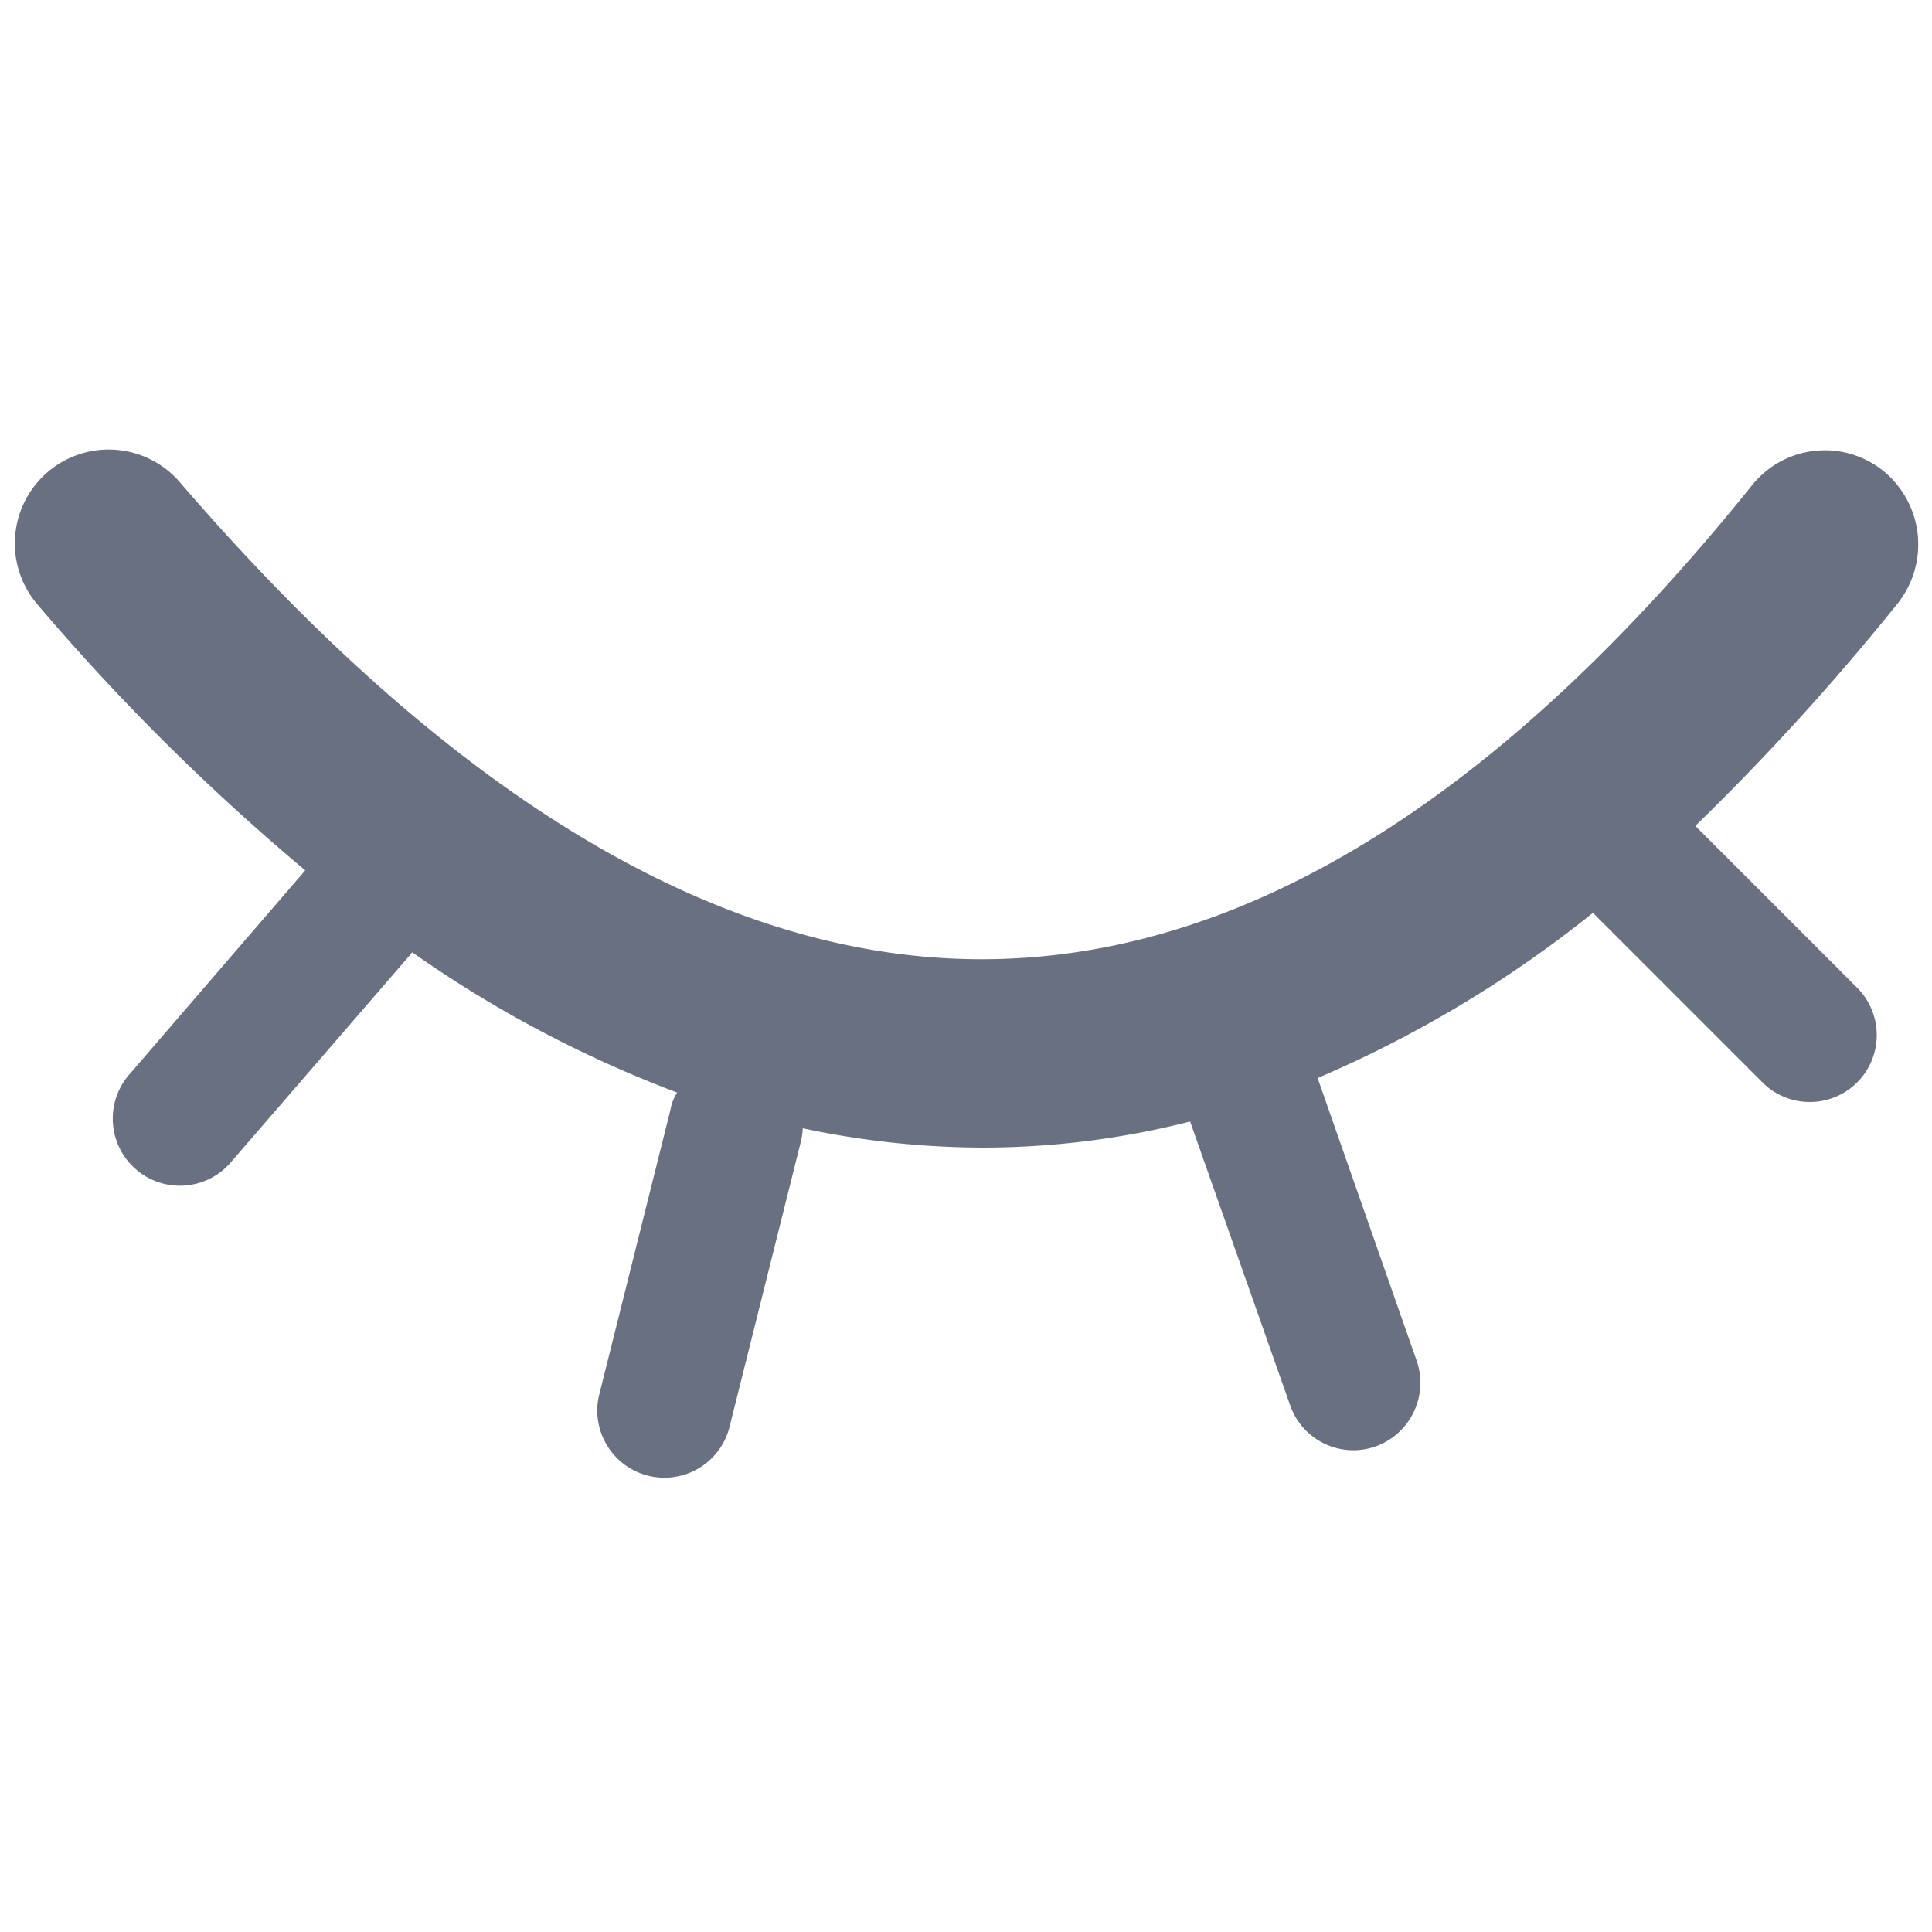 <svg xmlns="http://www.w3.org/2000/svg" viewBox="0 0 200 200"><title>资源 1</title><g id="图层_2" data-name="图层 2"><g id="图层_1-2" data-name="图层 1"><rect width="200" height="200" style="fill:none"/><path d="M196.5,62.4a9.82,9.82,0,0,0-1.6-13.7,9.65,9.65,0,0,0-13.5,1.5h0c-26.6,33.1-53.2,49.1-79.8,49.1s-54.4-16.2-83-49.4A9.71,9.71,0,0,0,3.9,62.6,231,231,0,0,0,31.6,90.1l-18.1,21A6.95,6.95,0,1,0,24,120.2L42.5,98.8c.1-.1.1-.2.2-.2a123.11,123.11,0,0,0,27.4,14.5,4.84,4.84,0,0,0-.7,1.8L62,144.5a6.95,6.95,0,0,0,13.5,3.3l7.4-29.6a6.75,6.75,0,0,0,.2-1.4,90.49,90.49,0,0,0,18.6,2,87.36,87.36,0,0,0,21.5-2.7l10.4,29.5a6.93,6.93,0,0,0,8.9,4.1,7,7,0,0,0,4.2-8.7l-10.3-29.4a122.41,122.41,0,0,0,28.5-17.1l17.6,17.6a6.93,6.93,0,0,0,9.8-9.8L175.5,85.5A255.42,255.42,0,0,0,196.5,62.4Z" style="fill:#697081;"/></g></g></svg>